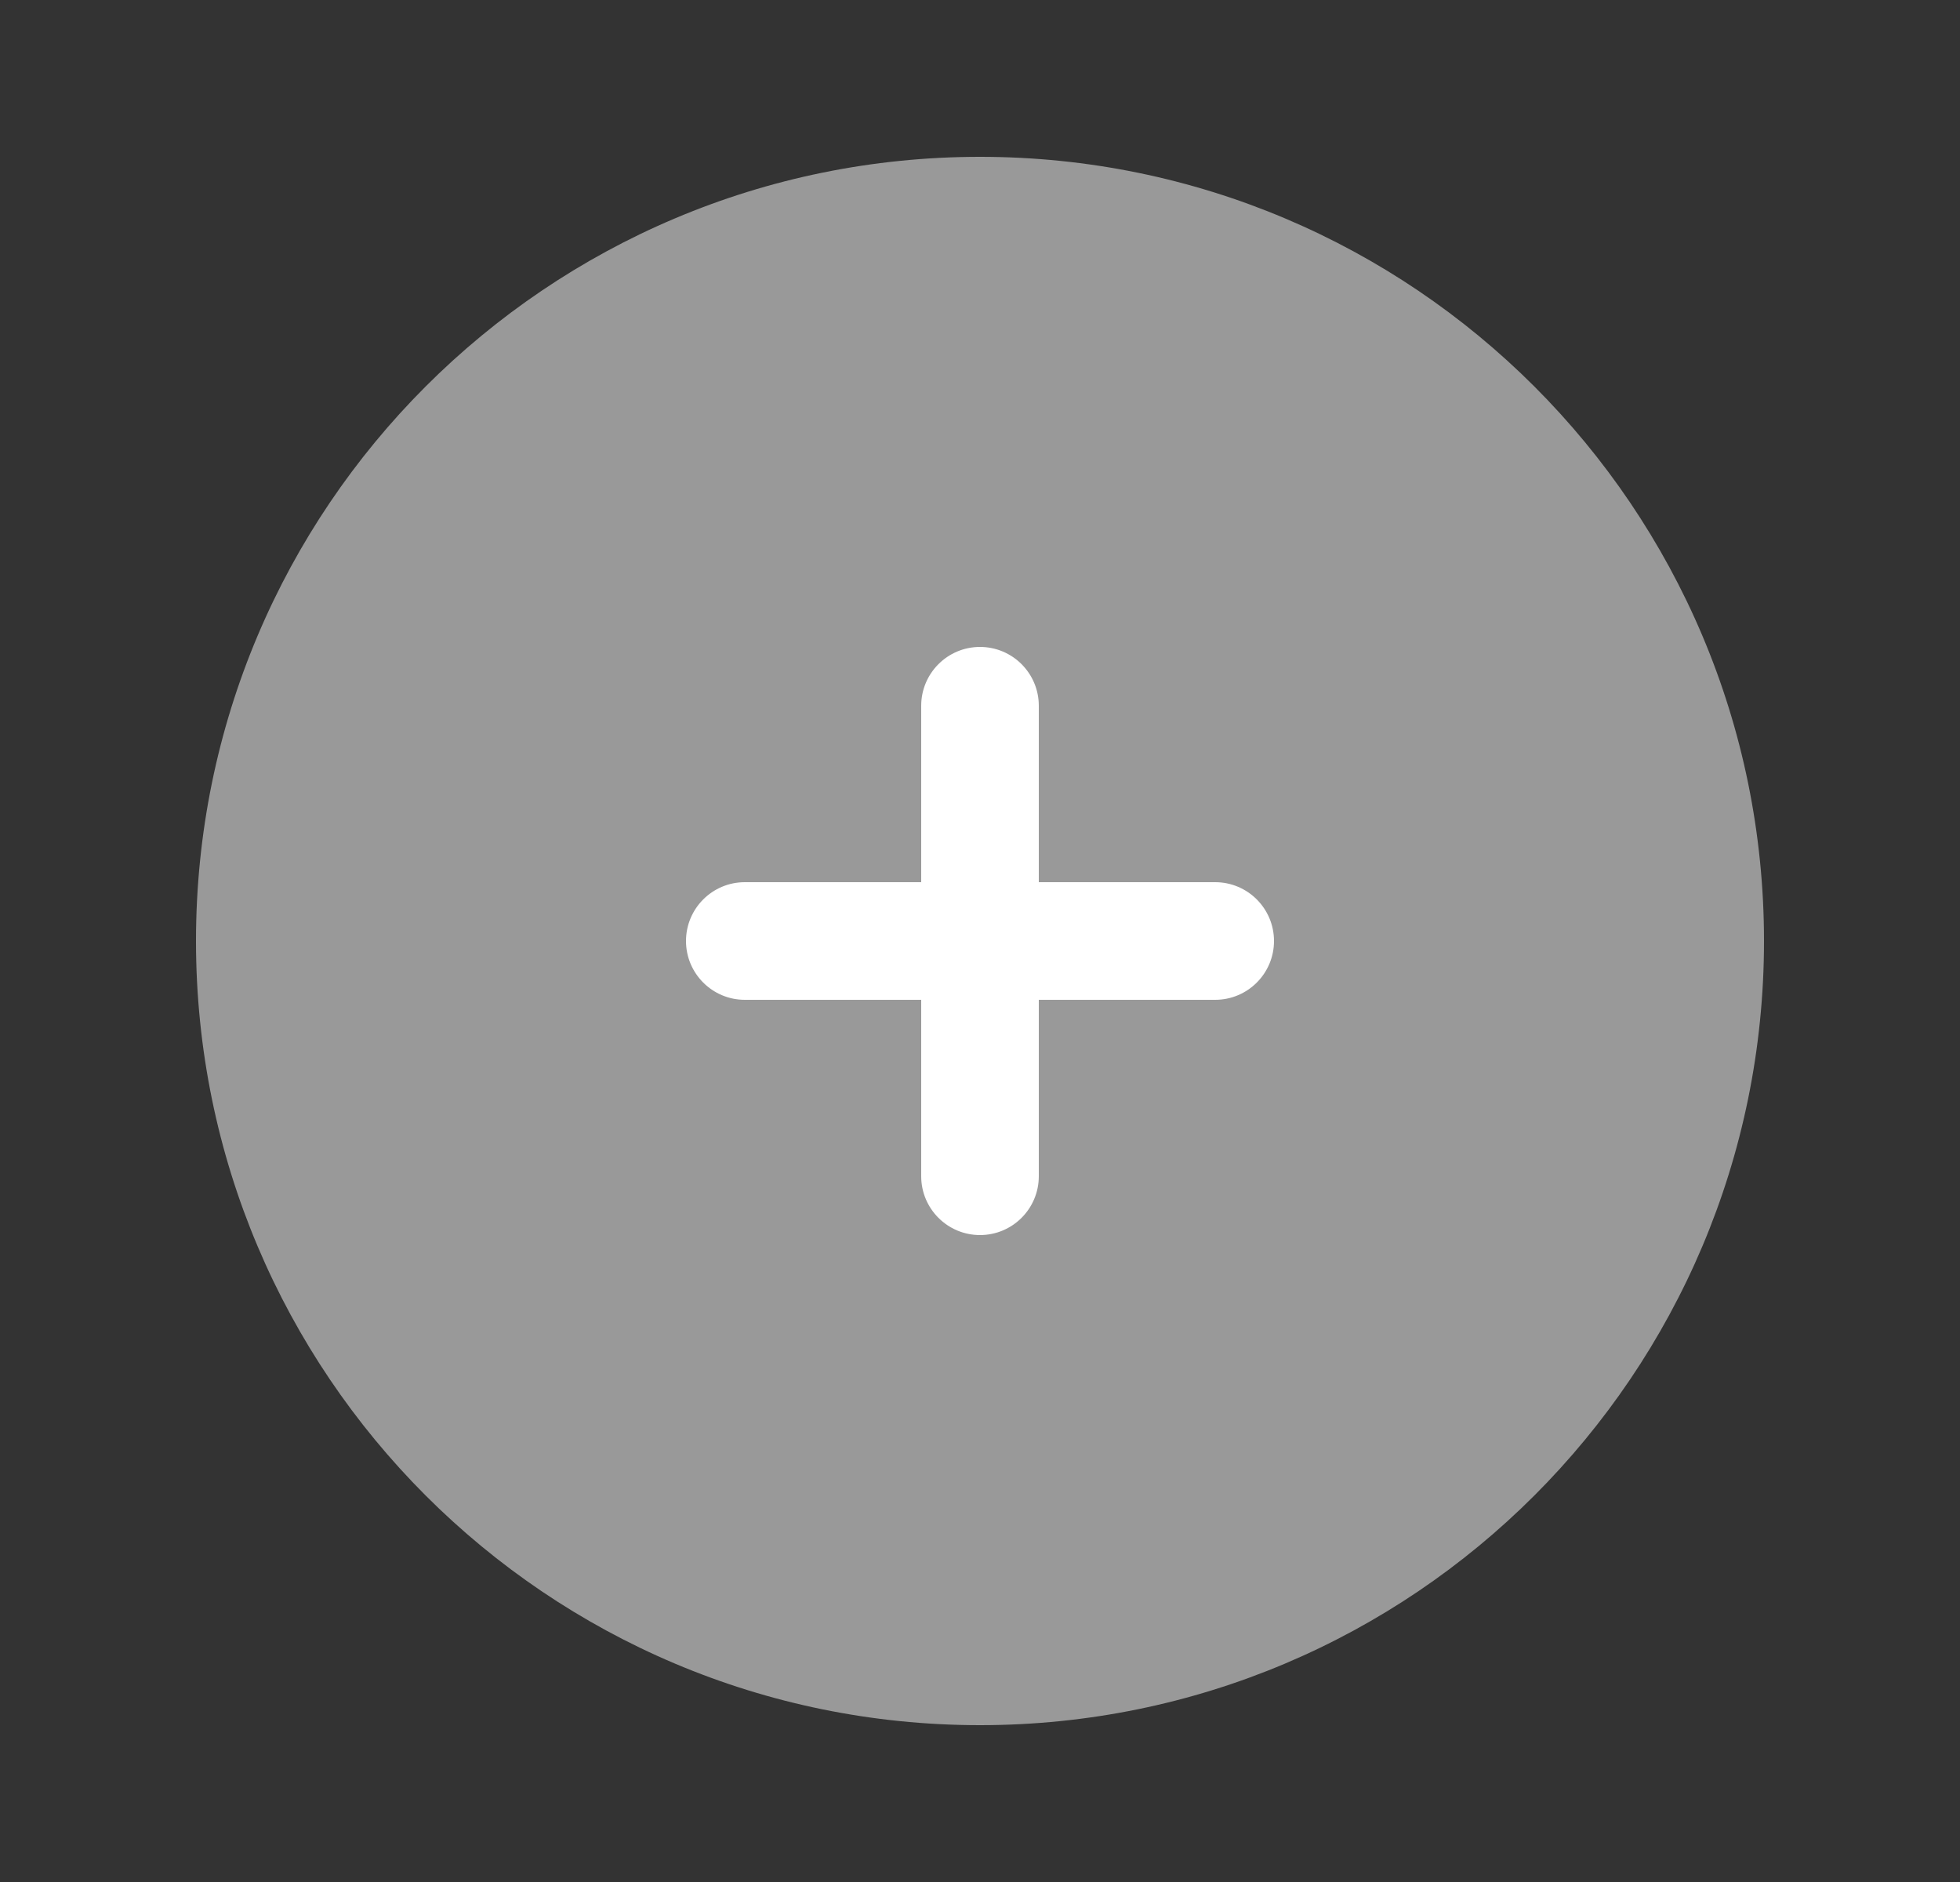 <svg xmlns="http://www.w3.org/2000/svg" width="25" height="24" viewBox="0 0 25 24" fill="none">
  <rect x="0" y="0" width="25" height="24" fill="#333333" stroke="none"/>
  <path opacity="0.5" d="M22.5 12C22.5 17.523 18.023 22 12.5 22C6.977 22 2.5 17.523 2.5 12C2.5 6.477 6.977 2 12.5 2C18.023 2 22.5 6.477 22.5 12Z" fill="white"/>
  <path d="M13.25 9C13.25 8.586 12.914 8.25 12.5 8.25C12.086 8.25 11.75 8.586 11.75 9L11.75 11.25H9.5C9.086 11.25 8.75 11.586 8.75 12C8.75 12.414 9.086 12.75 9.5 12.75H11.75V15C11.75 15.414 12.086 15.75 12.5 15.75C12.914 15.75 13.25 15.414 13.25 15L13.25 12.75H15.5C15.914 12.75 16.25 12.414 16.25 12C16.25 11.586 15.914 11.25 15.5 11.25H13.25V9Z" fill="white"/>
</svg>